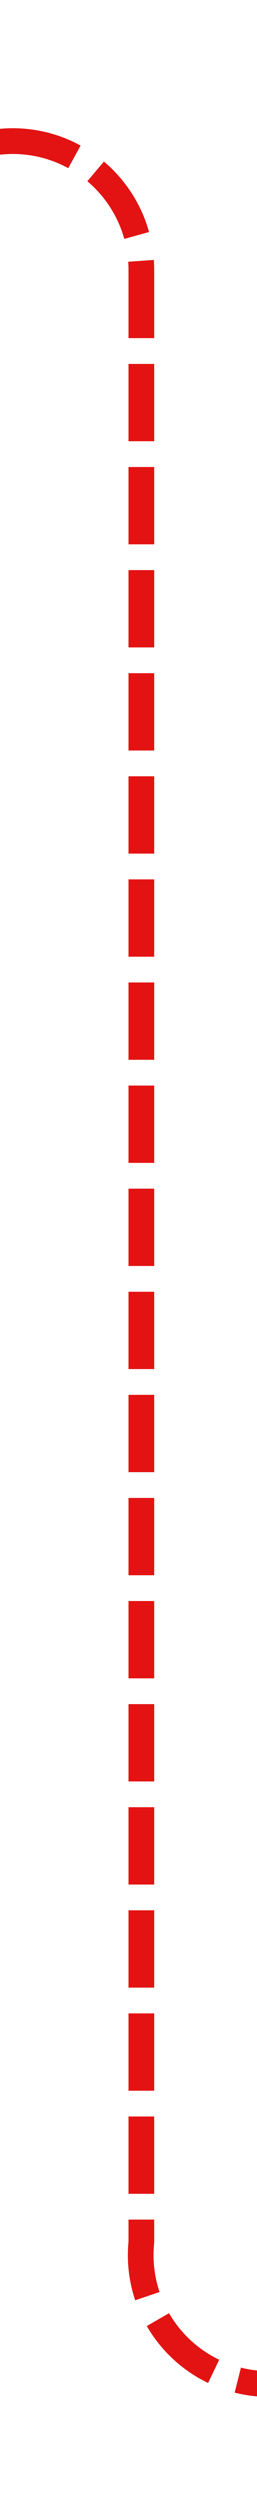 ﻿<?xml version="1.0" encoding="utf-8"?>
<svg version="1.1" xmlns:xlink="http://www.w3.org/1999/xlink" width="10px" height="97px" preserveAspectRatio="xMidYMin meet" viewBox="926 264  8 97" xmlns="http://www.w3.org/2000/svg">
  <path d="M 537 269.5  L 925 269.5  A 5 5 0 0 1 930.5 274.5 L 930.5 351  A 5 5 0 0 0 935.5 356.5 L 1318 356.5  " stroke-width="1" stroke-dasharray="3,1" stroke="#e31313" fill="none" />
  <path d="M 1317 362.8  L 1323 356.5  L 1317 350.2  L 1317 362.8  Z " fill-rule="nonzero" fill="#e31313" stroke="none" />
</svg>